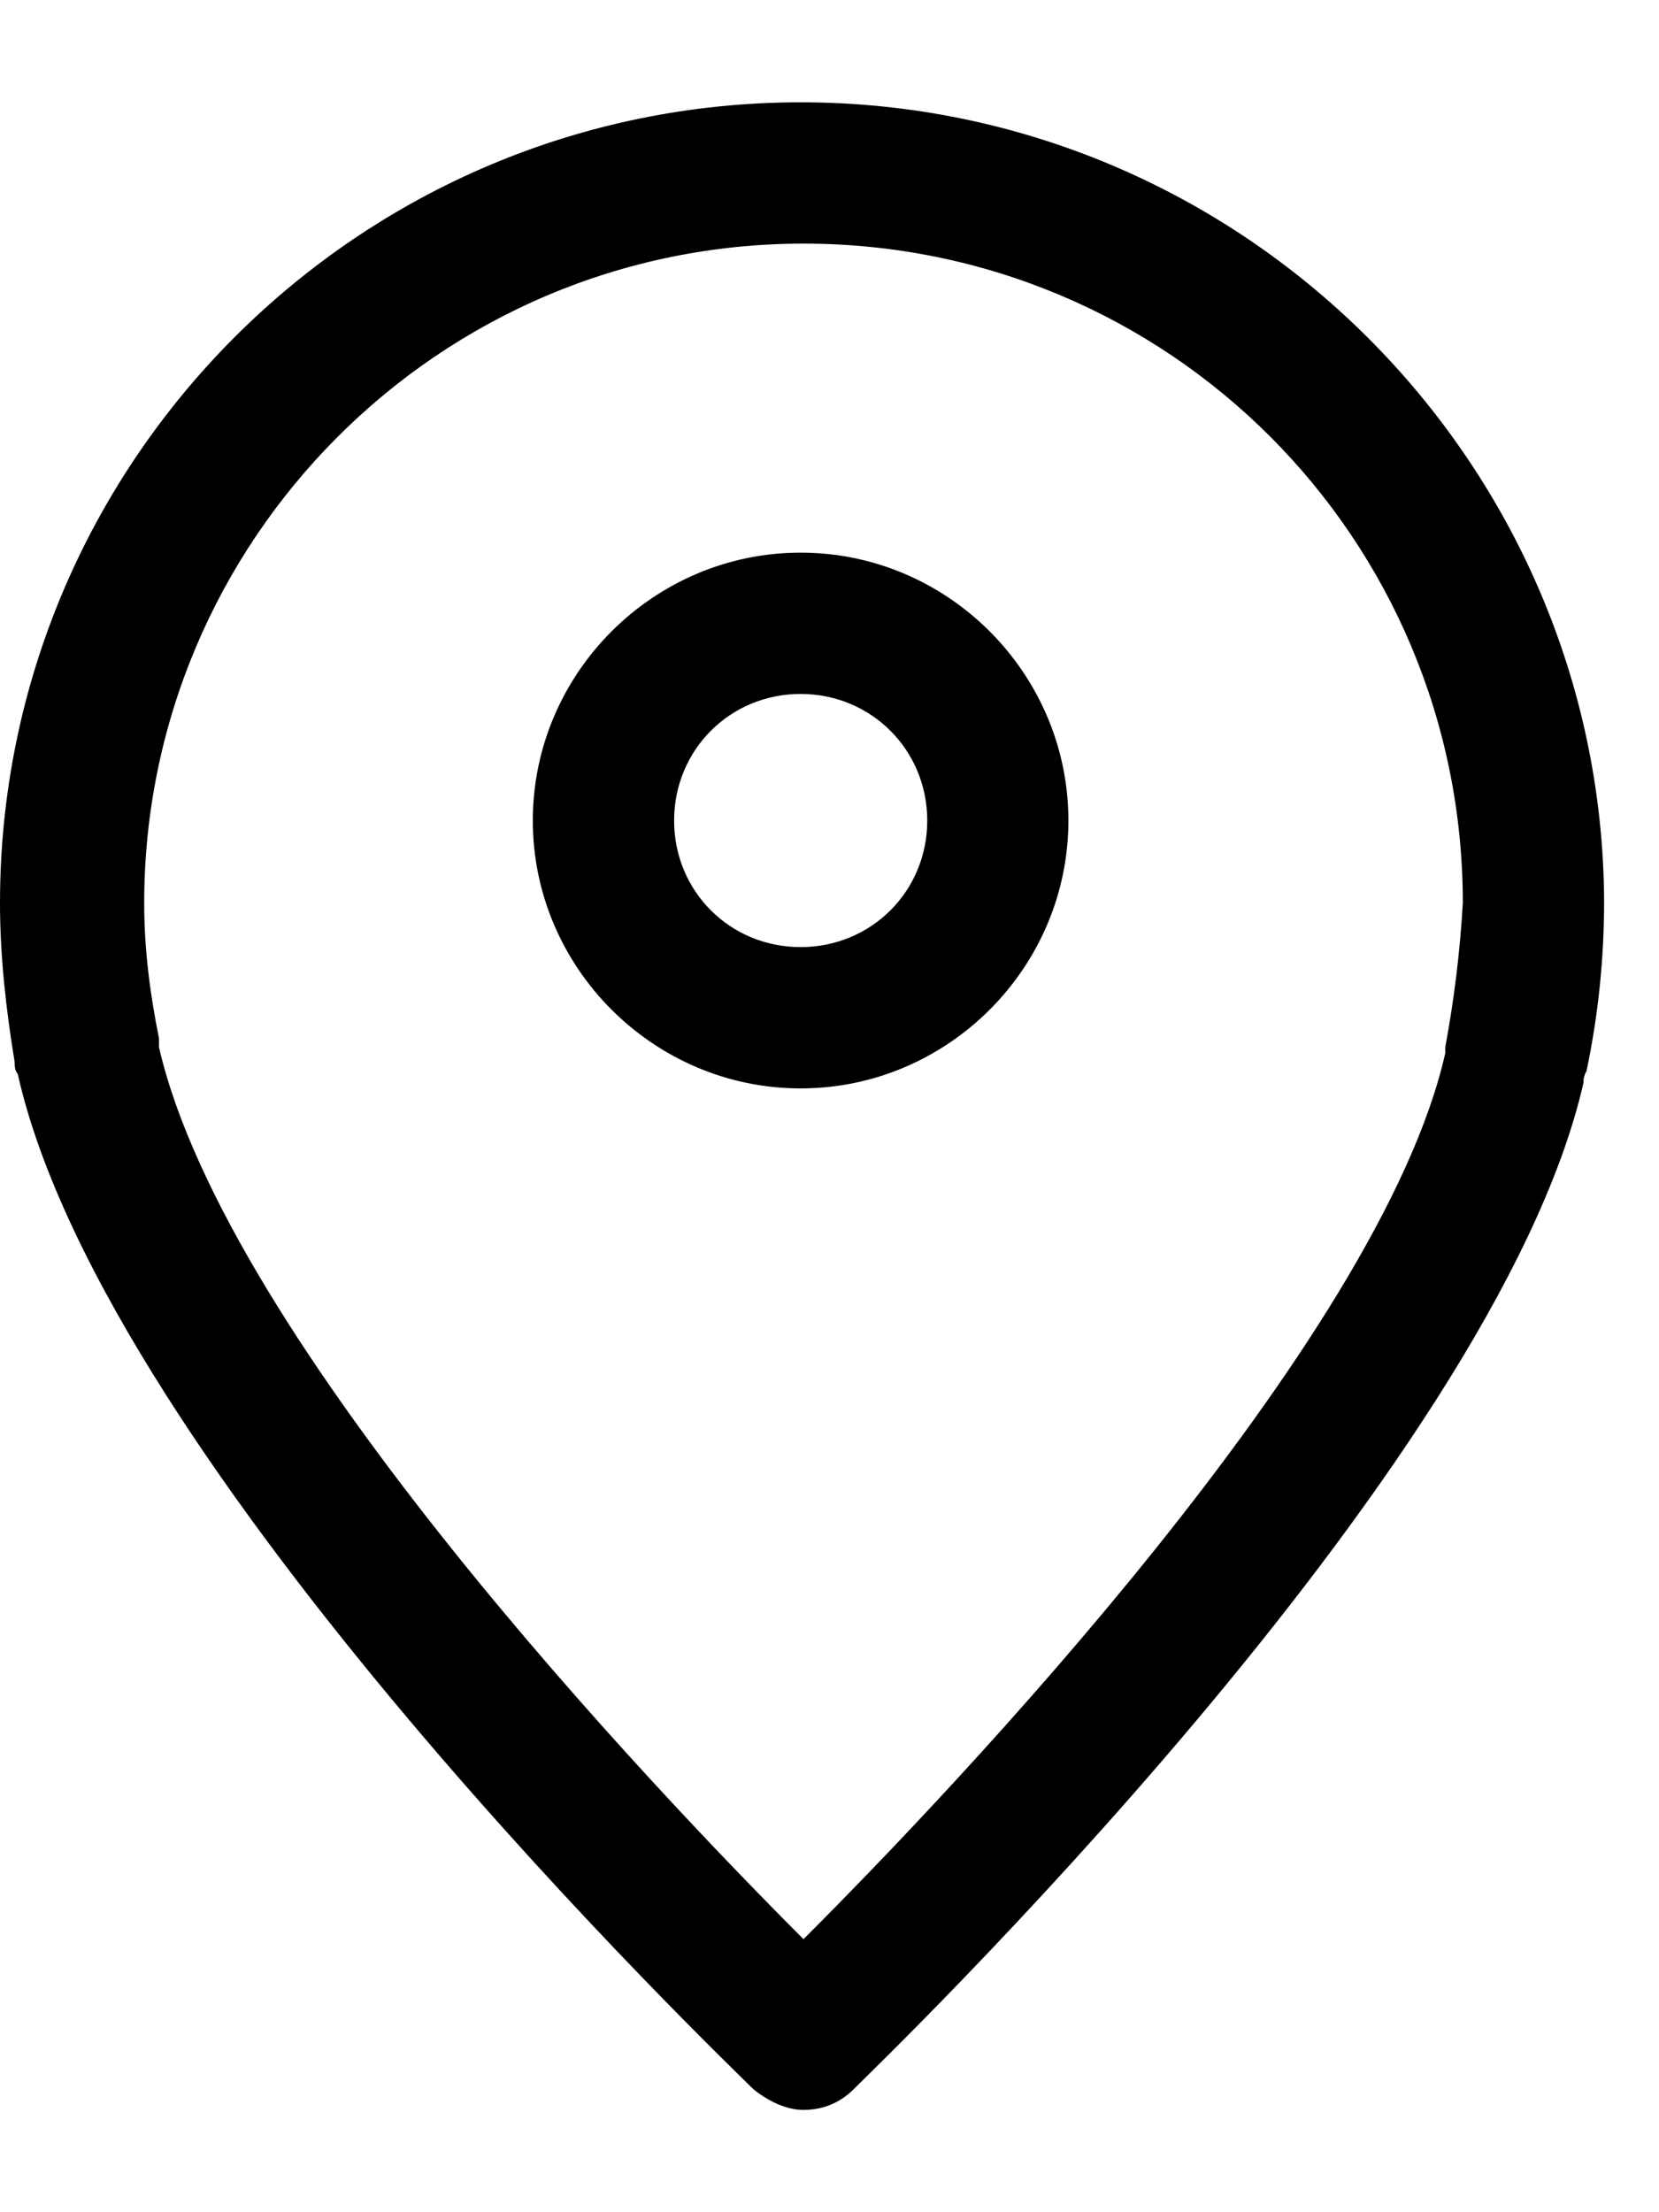 <svg width="12" height="16" viewBox="0 0 12 16" fill="none" xmlns="http://www.w3.org/2000/svg">
<g id="Group 169">
<path id="Vector" d="M5.791 0.74C2.597 0.74 0 3.337 0 6.531C0 6.914 0.043 7.297 0.106 7.681C0.106 7.702 0.106 7.745 0.128 7.766C0.766 10.619 5.259 14.919 5.45 15.111C5.557 15.196 5.685 15.26 5.812 15.26C5.94 15.26 6.068 15.217 6.174 15.111C6.366 14.919 10.816 10.64 11.454 7.83C11.454 7.808 11.454 7.787 11.476 7.745C11.561 7.34 11.603 6.935 11.603 6.51C11.582 3.337 8.985 0.74 5.791 0.74ZM10.454 7.574V7.617C9.985 9.703 6.877 12.961 5.812 14.025C4.748 12.961 1.639 9.703 1.15 7.574V7.51C1.086 7.191 1.043 6.872 1.043 6.531C1.043 3.912 3.172 1.762 5.812 1.762C8.452 1.762 10.581 3.891 10.581 6.531C10.56 6.893 10.517 7.234 10.454 7.574Z" fill="black"/>
<path id="Vector_2" d="M5.791 3.997C4.727 3.997 3.854 4.87 3.854 5.935C3.854 6.999 4.727 7.872 5.791 7.872C6.856 7.872 7.728 6.999 7.728 5.935C7.728 4.87 6.856 3.997 5.791 3.997ZM5.791 6.85C5.28 6.85 4.876 6.446 4.876 5.935C4.876 5.424 5.28 5.019 5.791 5.019C6.302 5.019 6.707 5.424 6.707 5.935C6.707 6.446 6.302 6.85 5.791 6.85Z" fill="black"/>
</g>
</svg>
